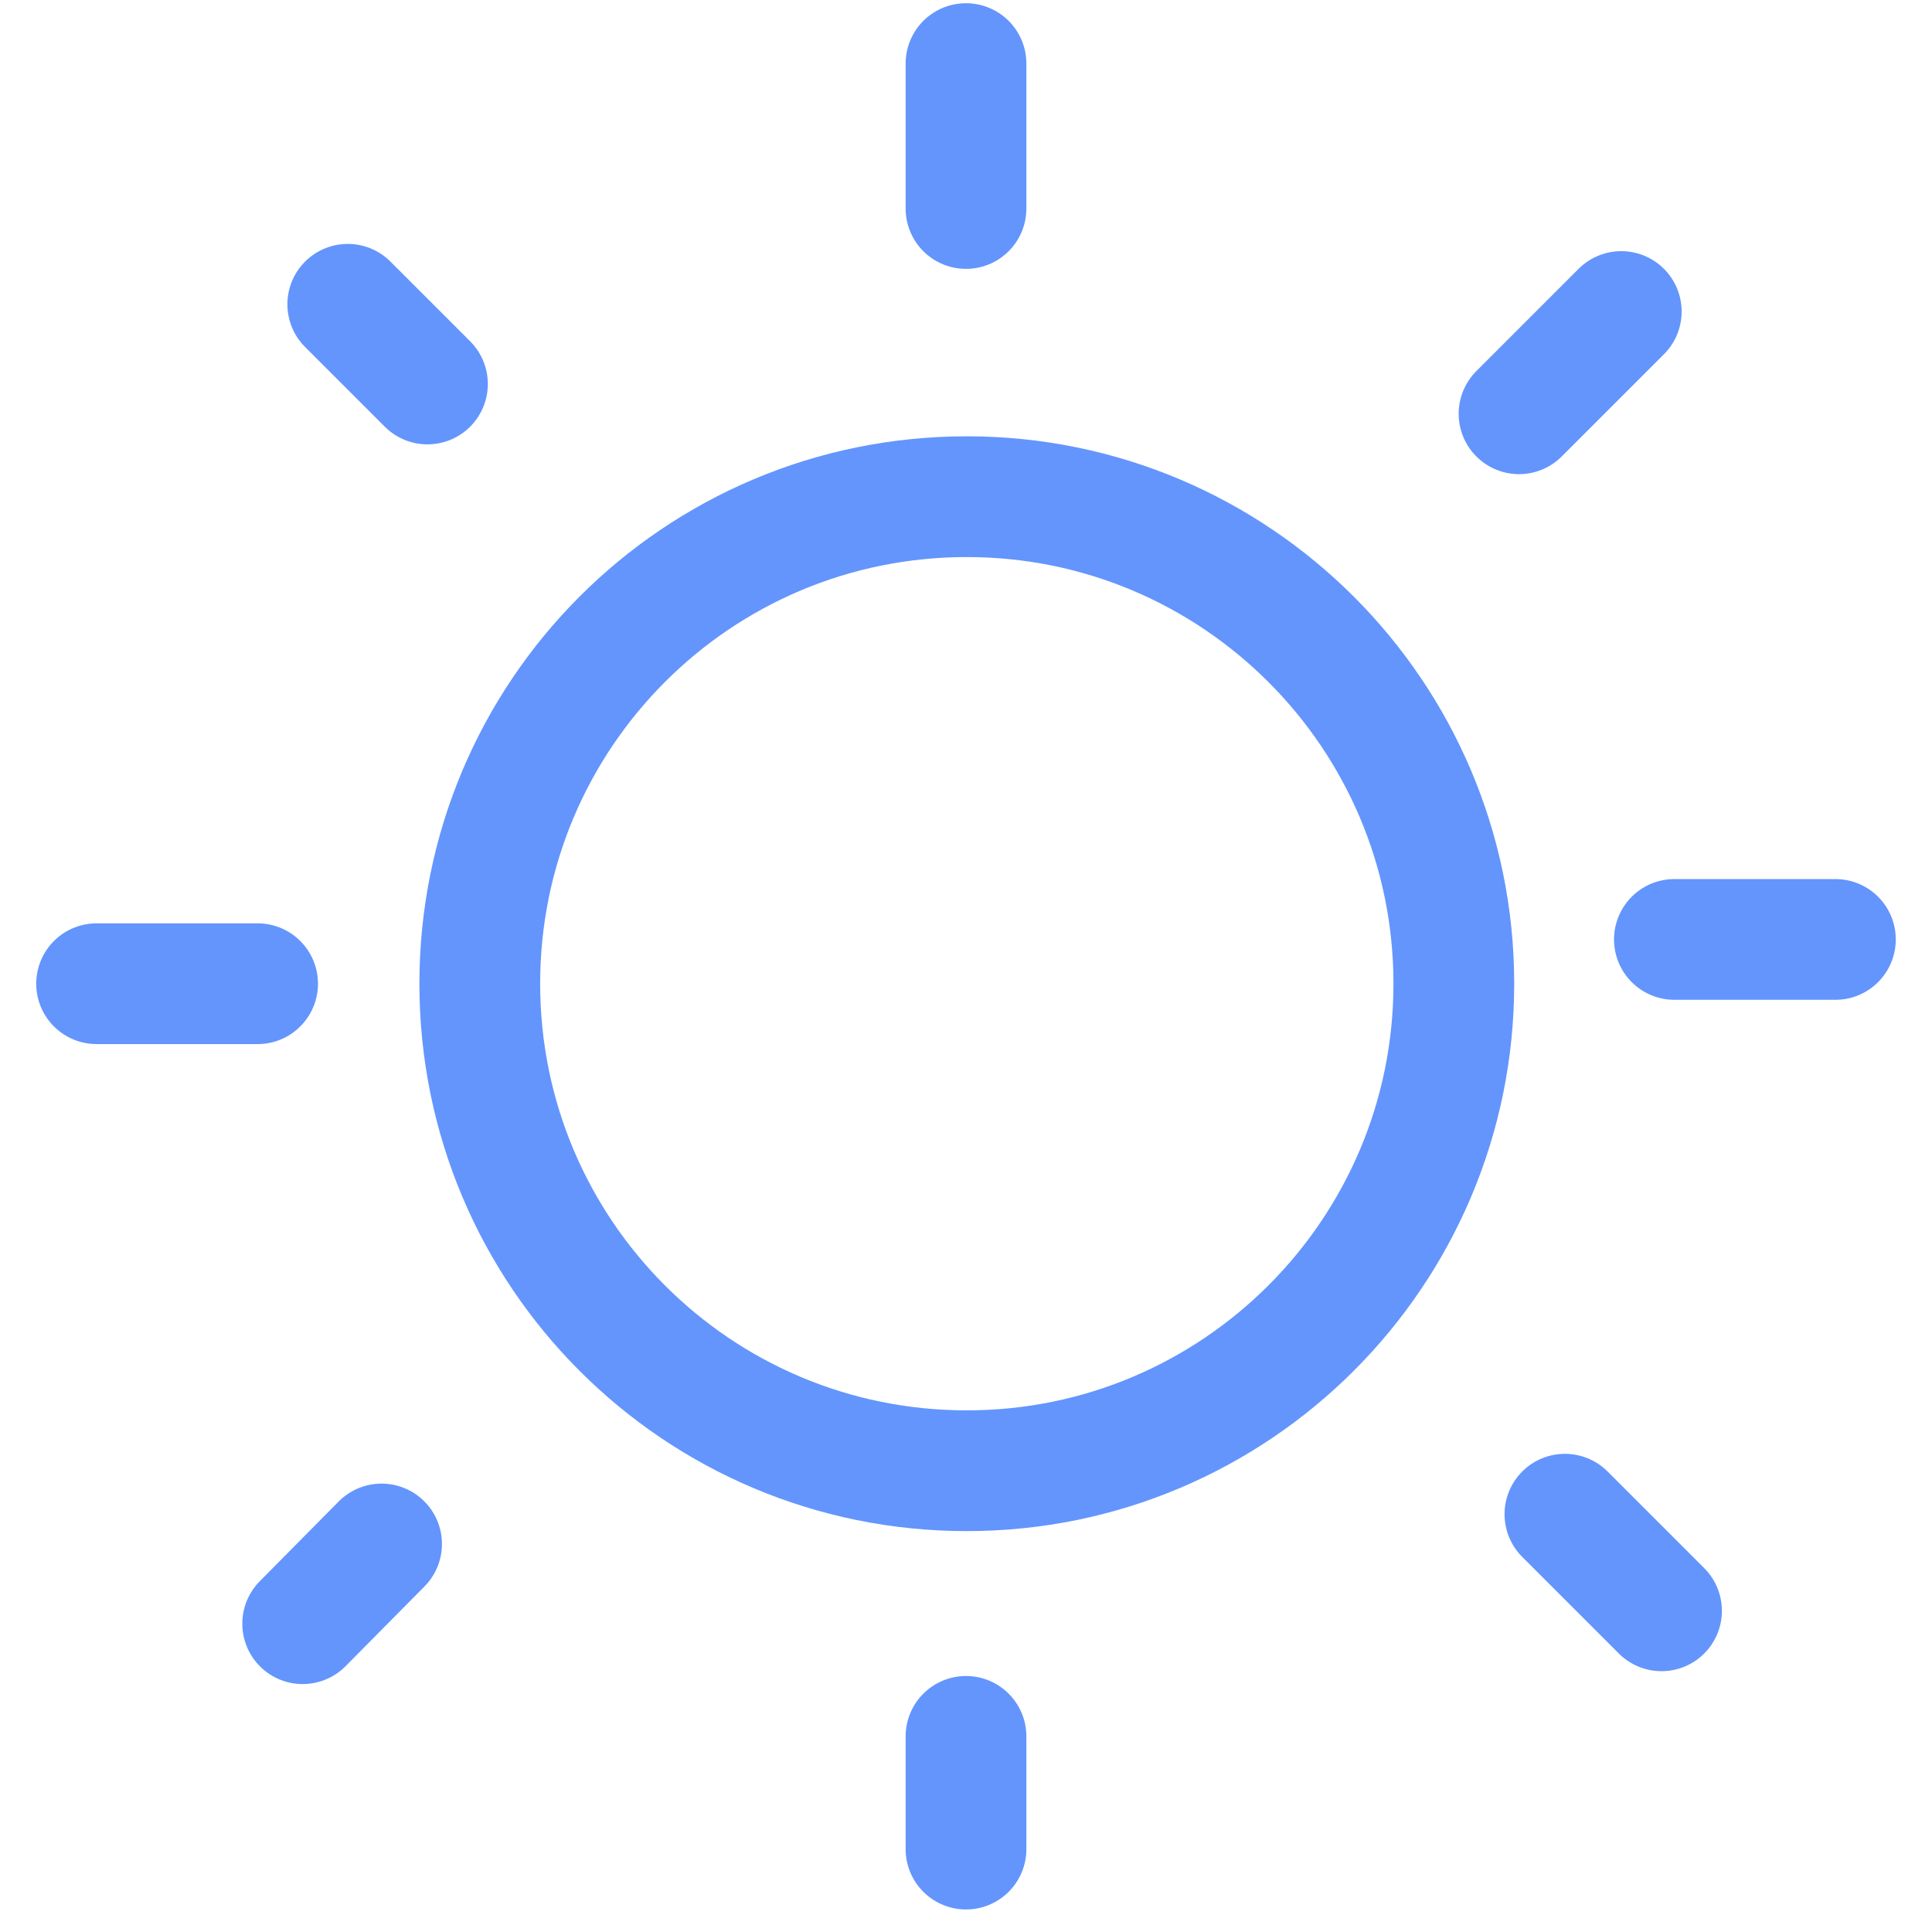 <svg width="24" height="24" viewBox="0 0 24 24" fill="none" xmlns="http://www.w3.org/2000/svg" xmlns:xlink="http://www.w3.org/1999/xlink">
	<desc>
			Created with Pixso.
	</desc>
	<defs/>
	<g opacity="0">
		<rect id="矩形 351" width="24" height="24" fill="#C4C4C4" fill-opacity="1"/>
	</g>
	<path id="path" d="M18.06 12.22C18.06 8.88 15.35 6.17 12.01 6.17C8.66 6.17 5.96 8.88 5.96 12.22C5.96 15.56 8.66 18.27 12.01 18.27C15.35 18.27 18.06 15.56 18.06 12.22Z" stroke="#6395FD" stroke-opacity="1" stroke-width="1.5" stroke-linejoin="round"/>
	<path id="path" d="M18.87 5.14L20.14 3.87" stroke="#6395FD" stroke-opacity="1" stroke-width="1.5" stroke-linecap="round"/>
	<path id="path" d="M3.76 20.17L4.74 19.18" stroke="#6395FD" stroke-opacity="1" stroke-width="1.5" stroke-linecap="round"/>
	<path id="path" d="M12 21.57L12 22.97" stroke="#6395FD" stroke-opacity="1" stroke-width="1.5" stroke-linecap="round"/>
	<path id="path" d="M20.8 11.67L22.8 11.67" stroke="#6395FD" stroke-opacity="1" stroke-width="1.5" stroke-linecap="round"/>
	<path id="path" d="M19.44 18.81L20.64 20.01" stroke="#6395FD" stroke-opacity="1" stroke-width="1.5" stroke-linecap="round"/>
	<path id="path" d="M1.2 12.22L3.2 12.22" stroke="#6395FD" stroke-opacity="1" stroke-width="1.5" stroke-linecap="round"/>
	<path id="path" d="M4.32 3.78L5.31 4.77" stroke="#6395FD" stroke-opacity="1" stroke-width="1.5" stroke-linecap="round"/>
	<path id="path" d="M12 0.79L12 2.59" stroke="#6395FD" stroke-opacity="1" stroke-width="1.5" stroke-linecap="round"/>
</svg>
